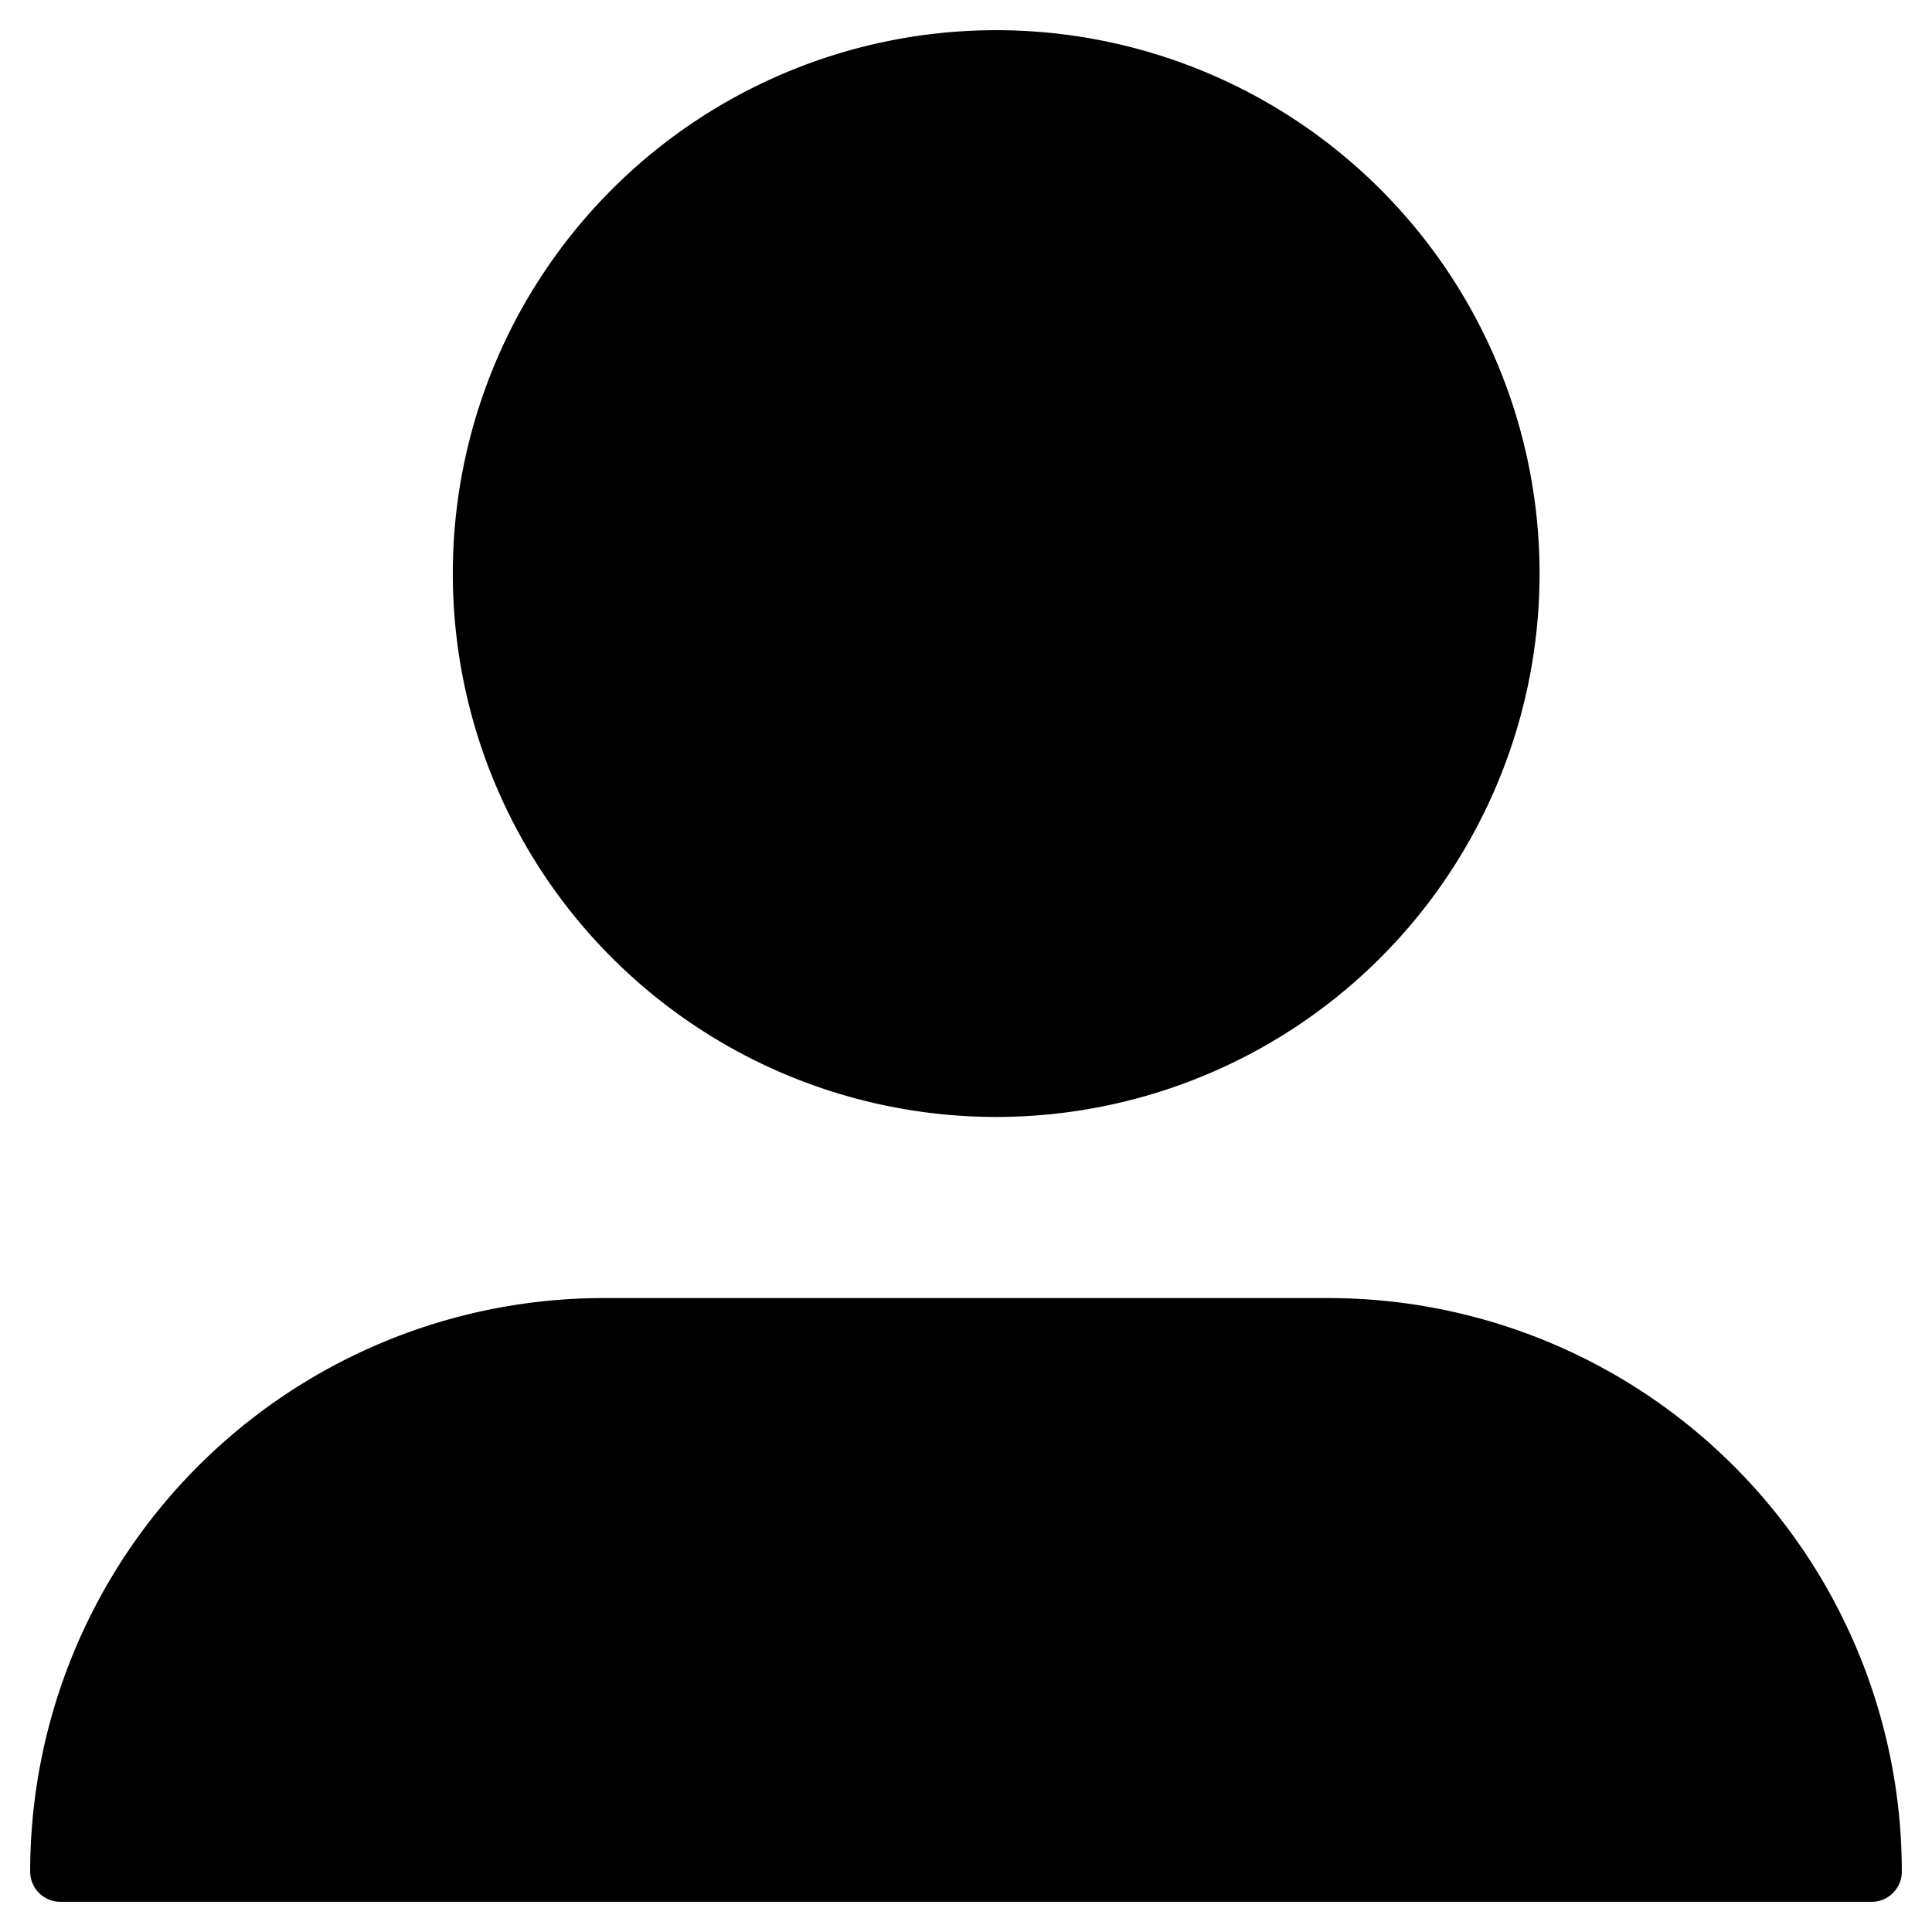 <svg viewBox="0 0 32 32" xmlns="http://www.w3.org/2000/svg">
  <title>
    user_32x32
  </title>
  <g>
    <g transform="translate(-793 -279)">
      <g transform="translate(100 164)">
        <g transform="translate(693 115)">
          <path d="M25.5 9.5a9 9 0 0 1-9 9 9 9 0 0 1-9-9 9 9 0 0 1 9-9 9 9 0 0 1 9 9zm-3.5 12H10A9.5 9.5 0 0 0 .5 31a.5.5 0 0 0 .5.5h30a.5.5 0 0 0 .5-.5 9.5 9.5 0 0 0-9.5-9.5z"/>
        </g>
      </g>
    </g>
  </g>
</svg>
